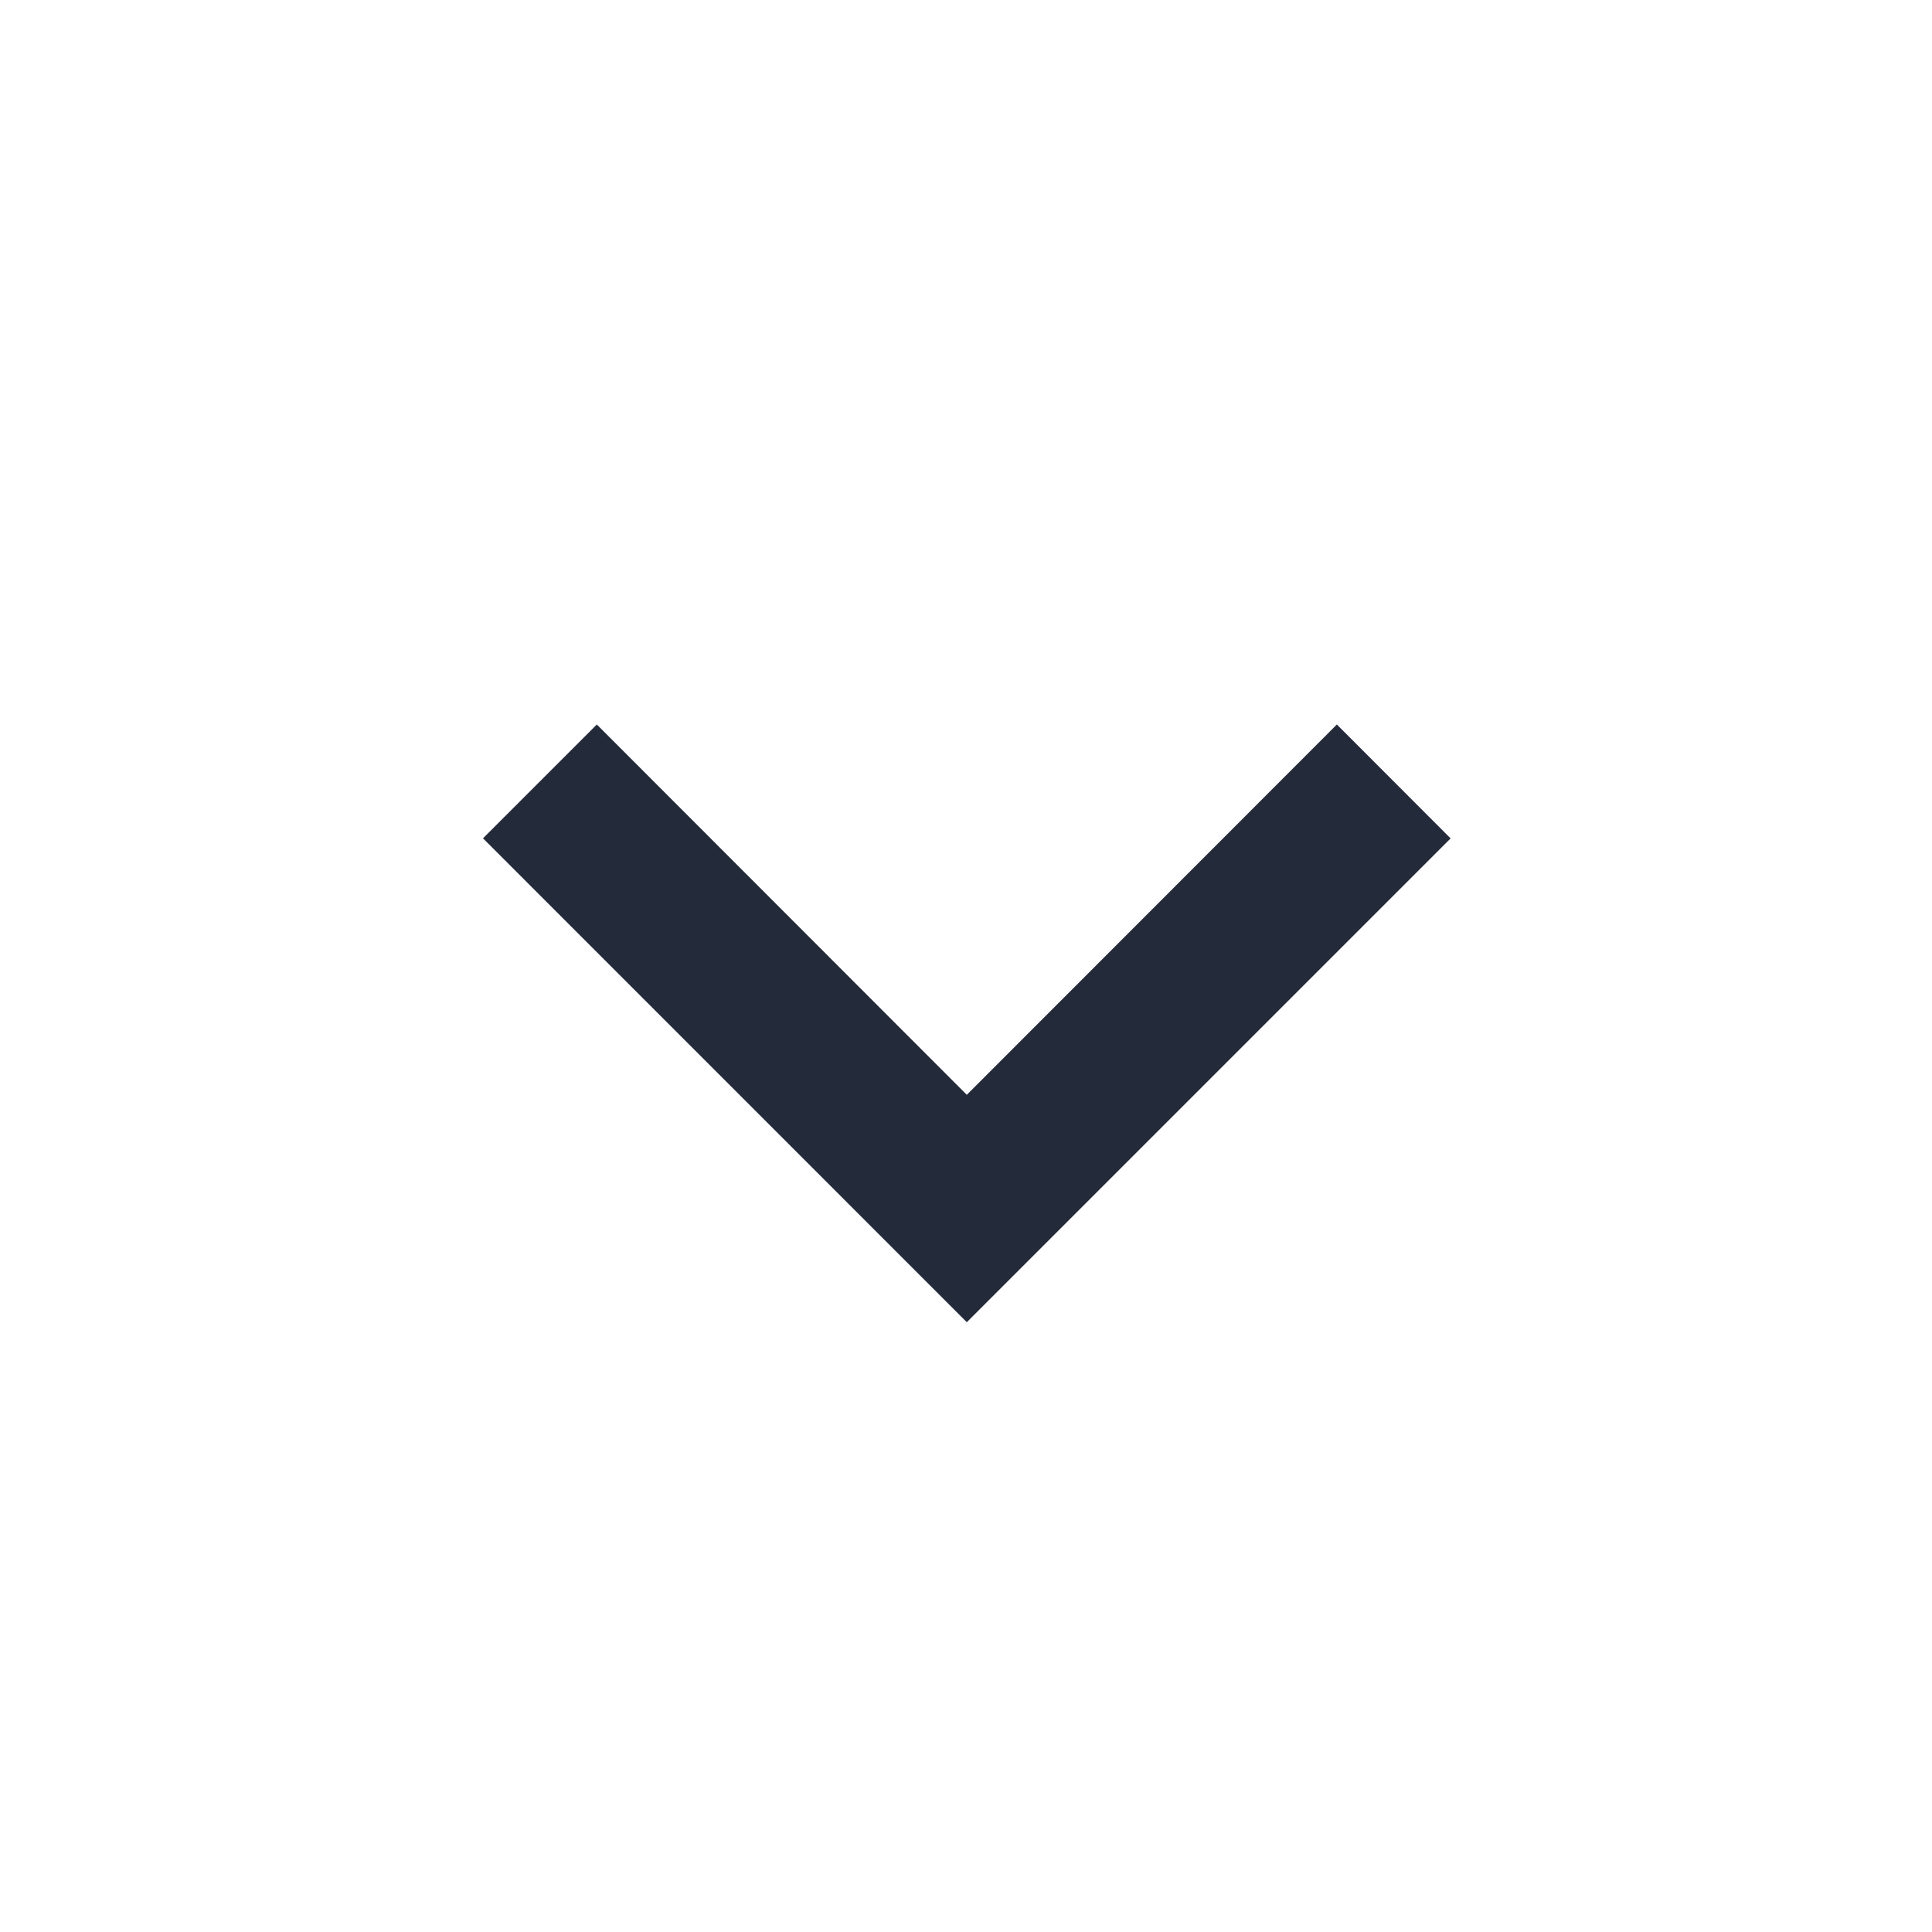 <svg width="24" height="24" viewBox="0 0 24 24" fill="none" xmlns="http://www.w3.org/2000/svg">
<path d="M12.01 16.425L18.02 10.415L16.607 9L12.01 13.6L7.414 9L6 10.414L12.01 16.425Z" fill="#232B3A"/>
</svg>
